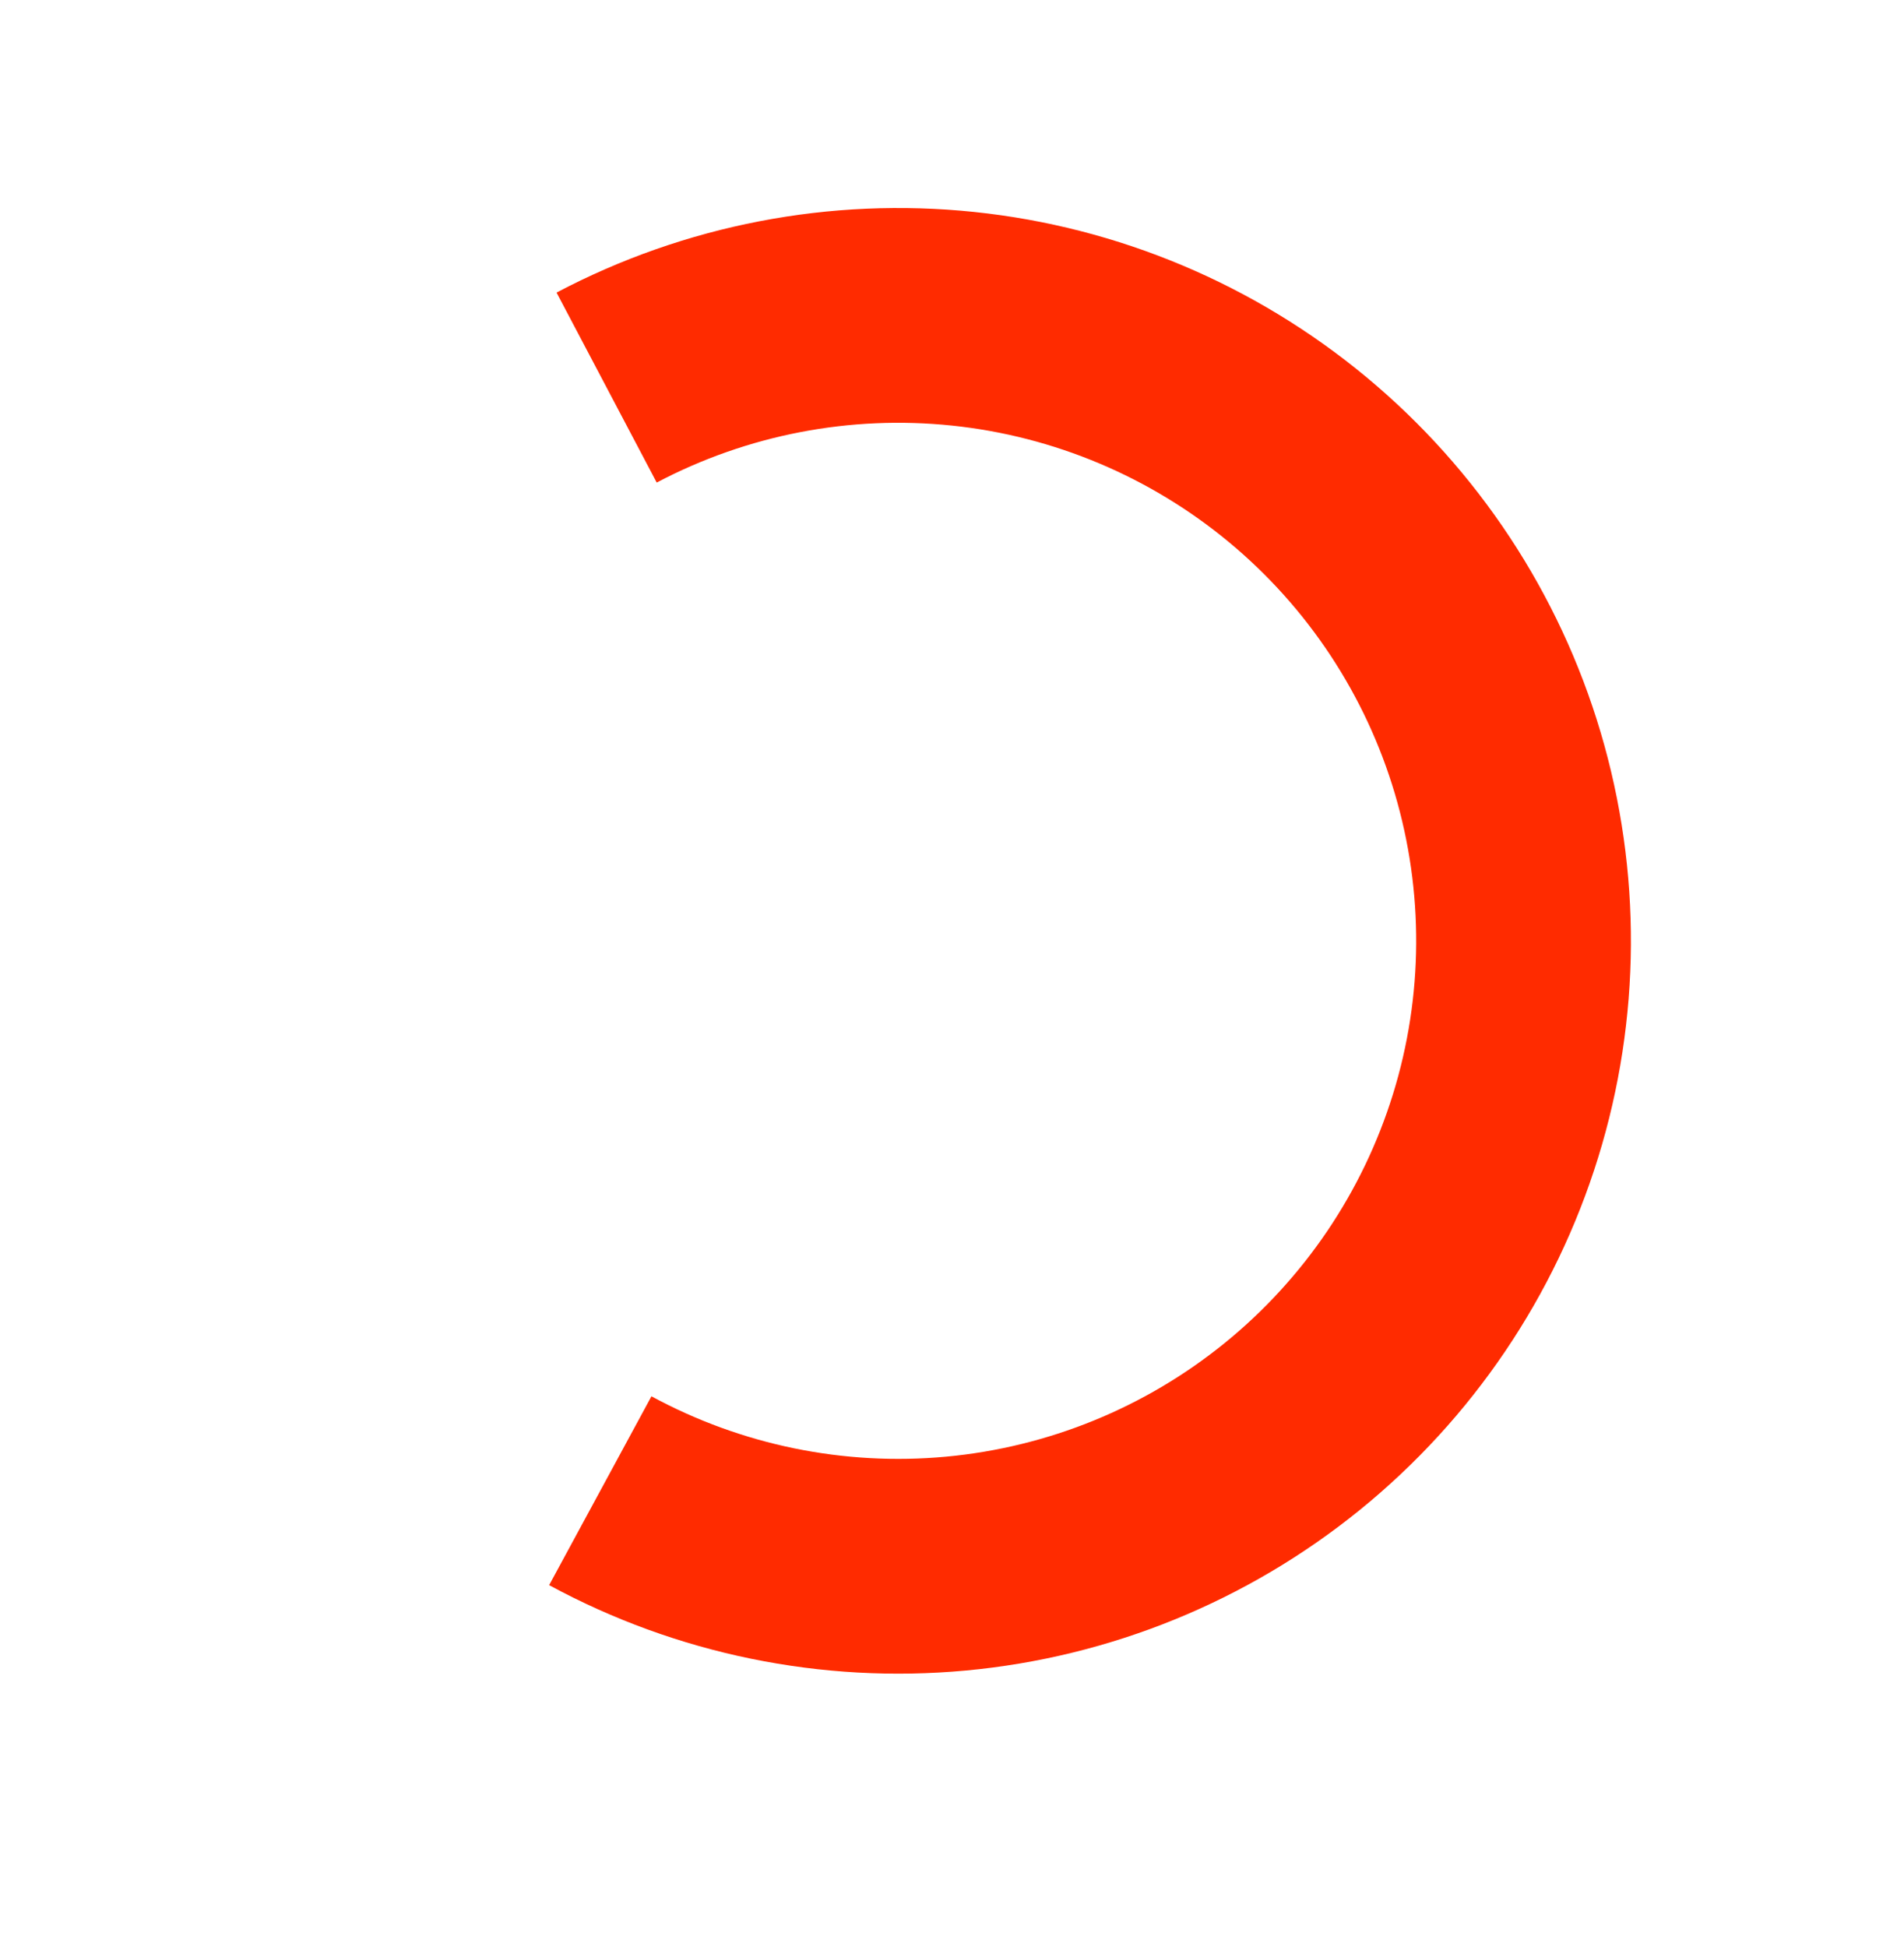 <svg width="133" height="136" viewBox="0 0 133 136" fill="none" xmlns="http://www.w3.org/2000/svg">
<path d="M42.375 27.068C50.017 23.039 58.683 21.367 67.275 22.263C75.868 23.16 84.002 26.584 90.648 32.103C97.295 37.622 102.156 44.988 104.616 53.269C107.076 61.551 107.026 70.376 104.47 78.628C101.915 86.881 96.97 94.191 90.26 99.633C83.551 105.075 75.378 108.405 66.775 109.203C58.173 110 49.528 108.229 41.932 104.113" stroke="#FF2B00" stroke-width="15"/>
</svg>
